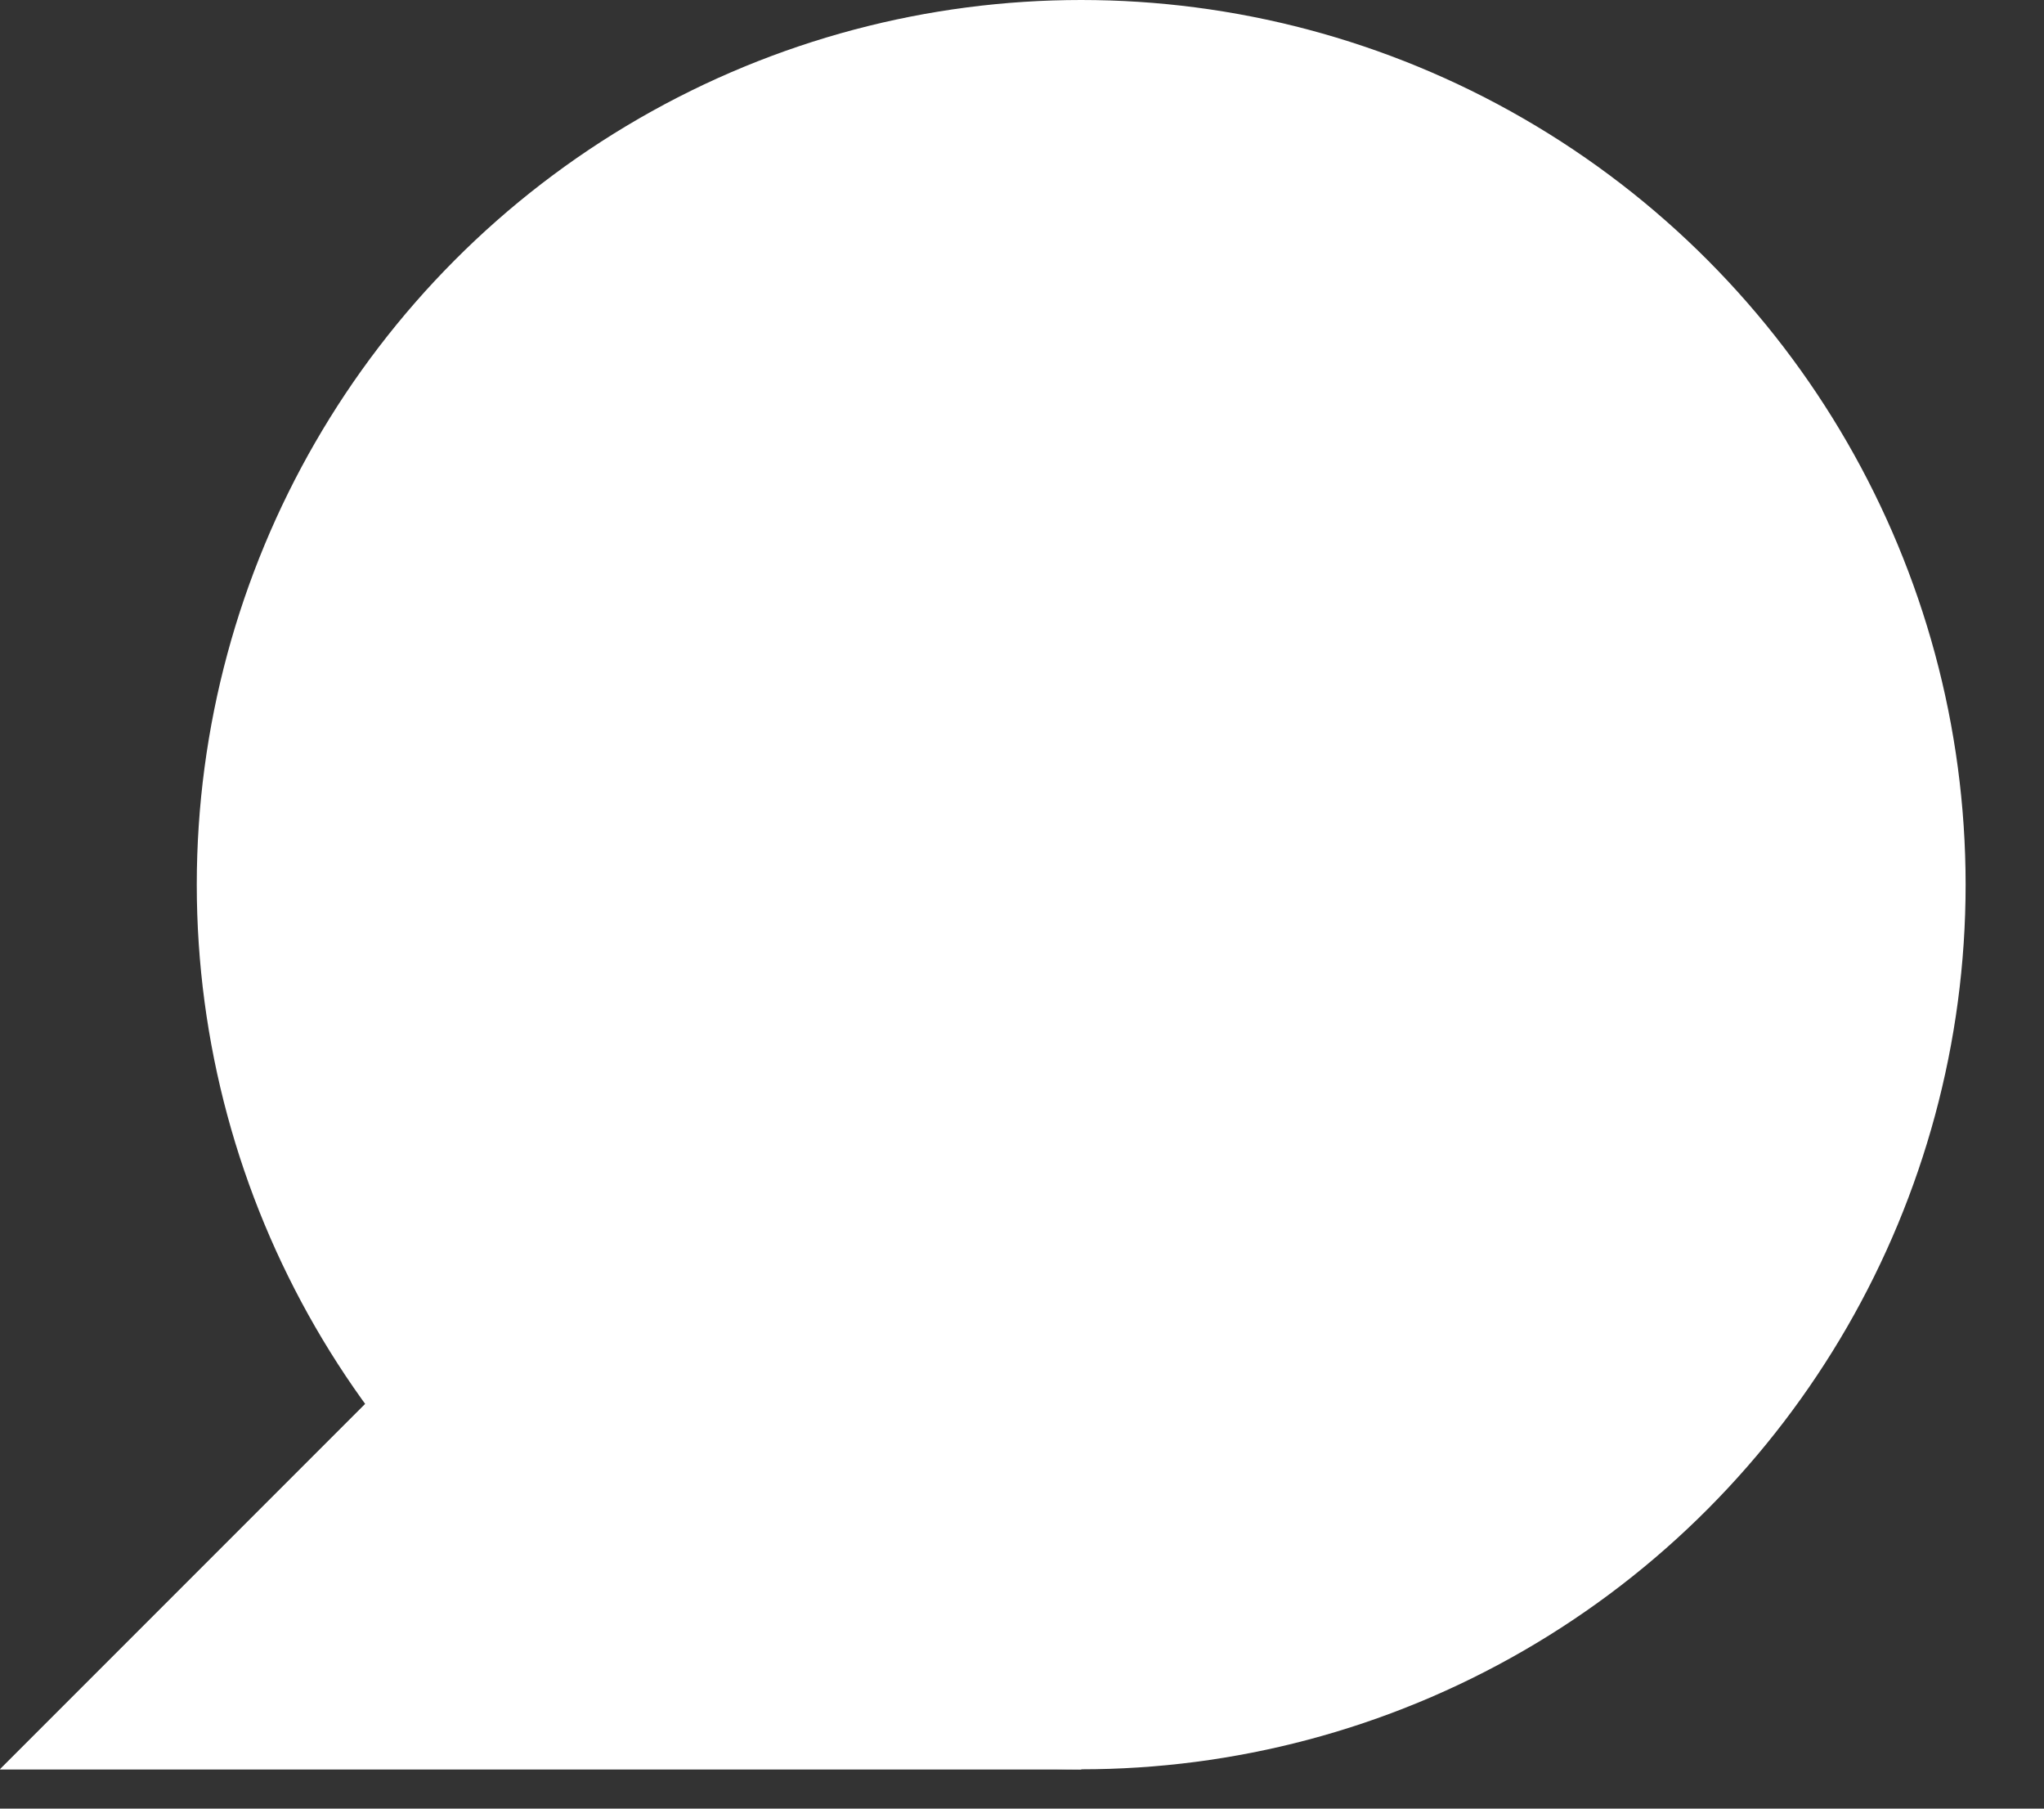 <?xml version="1.0" encoding="UTF-8" standalone="no"?><!DOCTYPE svg PUBLIC "-//W3C//DTD SVG 1.1//EN" "http://www.w3.org/Graphics/SVG/1.1/DTD/svg11.dtd"><svg width="100%" height="100%" viewBox="0 0 26 23" version="1.1" xmlns="http://www.w3.org/2000/svg" xmlns:xlink="http://www.w3.org/1999/xlink" xml:space="preserve" xmlns:serif="http://www.serif.com/" style="fill-rule:evenodd;clip-rule:evenodd;stroke-linejoin:round;stroke-miterlimit:1.414;"><rect x="0" y="0" width="26" height="23" fill="#333333" stroke="none"/><circle cx="13.753" cy="11.25" r="11.25" style="fill:#fff;"/><path d="M13.753,8.747l-13.753,13.753l13.753,0l0,-13.753Z" style="fill:#fff;"/><path d="M13.753,8.747l-13.753,13.753l13.753,0l0,-13.753Z" style="fill:#fff;"/></svg>